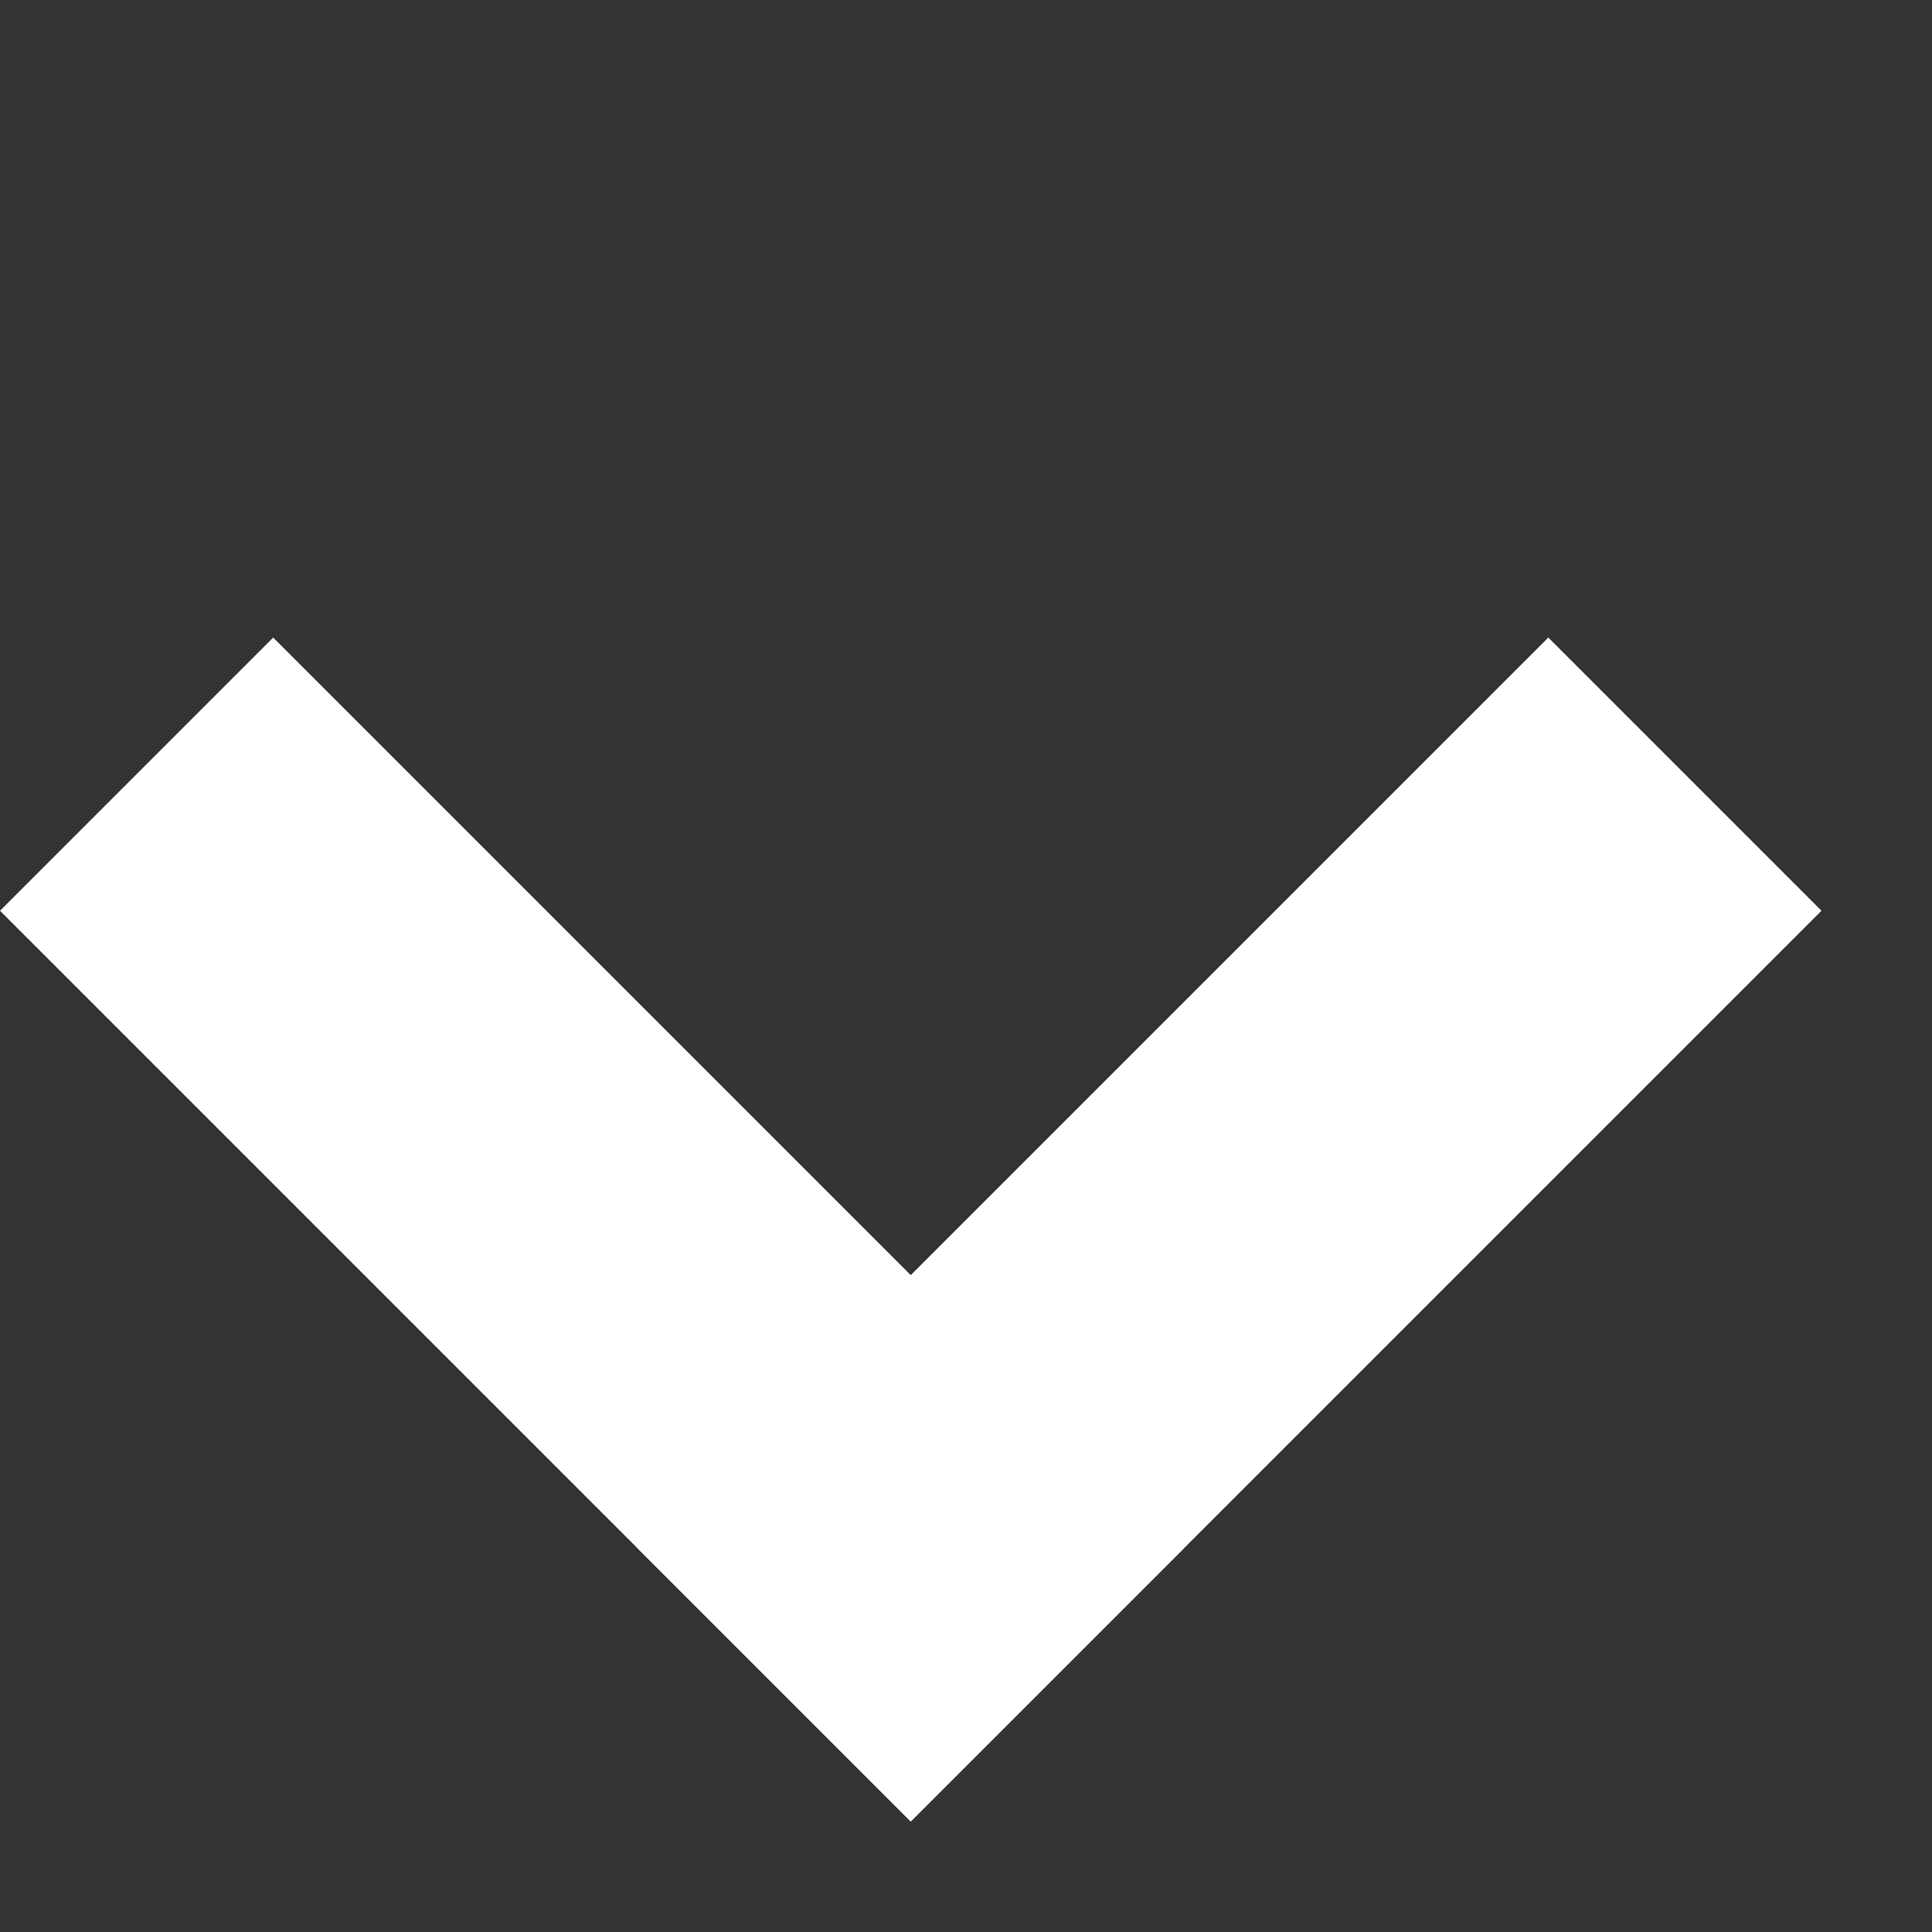 <svg width="15" height="15" viewBox="0 0 15 15" fill="none" xmlns="http://www.w3.org/2000/svg">
<rect x="0" y="0" width="15" height="15" fill="#333333" stroke="none"/>
<path d="M7.071 14.142L-2.3365e-05 7.071L2.121 4.95L9.192 12.021L7.071 14.142Z" fill="white"/>
<path d="M4.95 12.021L12.021 4.95L14.142 7.071L7.071 14.142L4.95 12.021Z" fill="white"/>
</svg>
